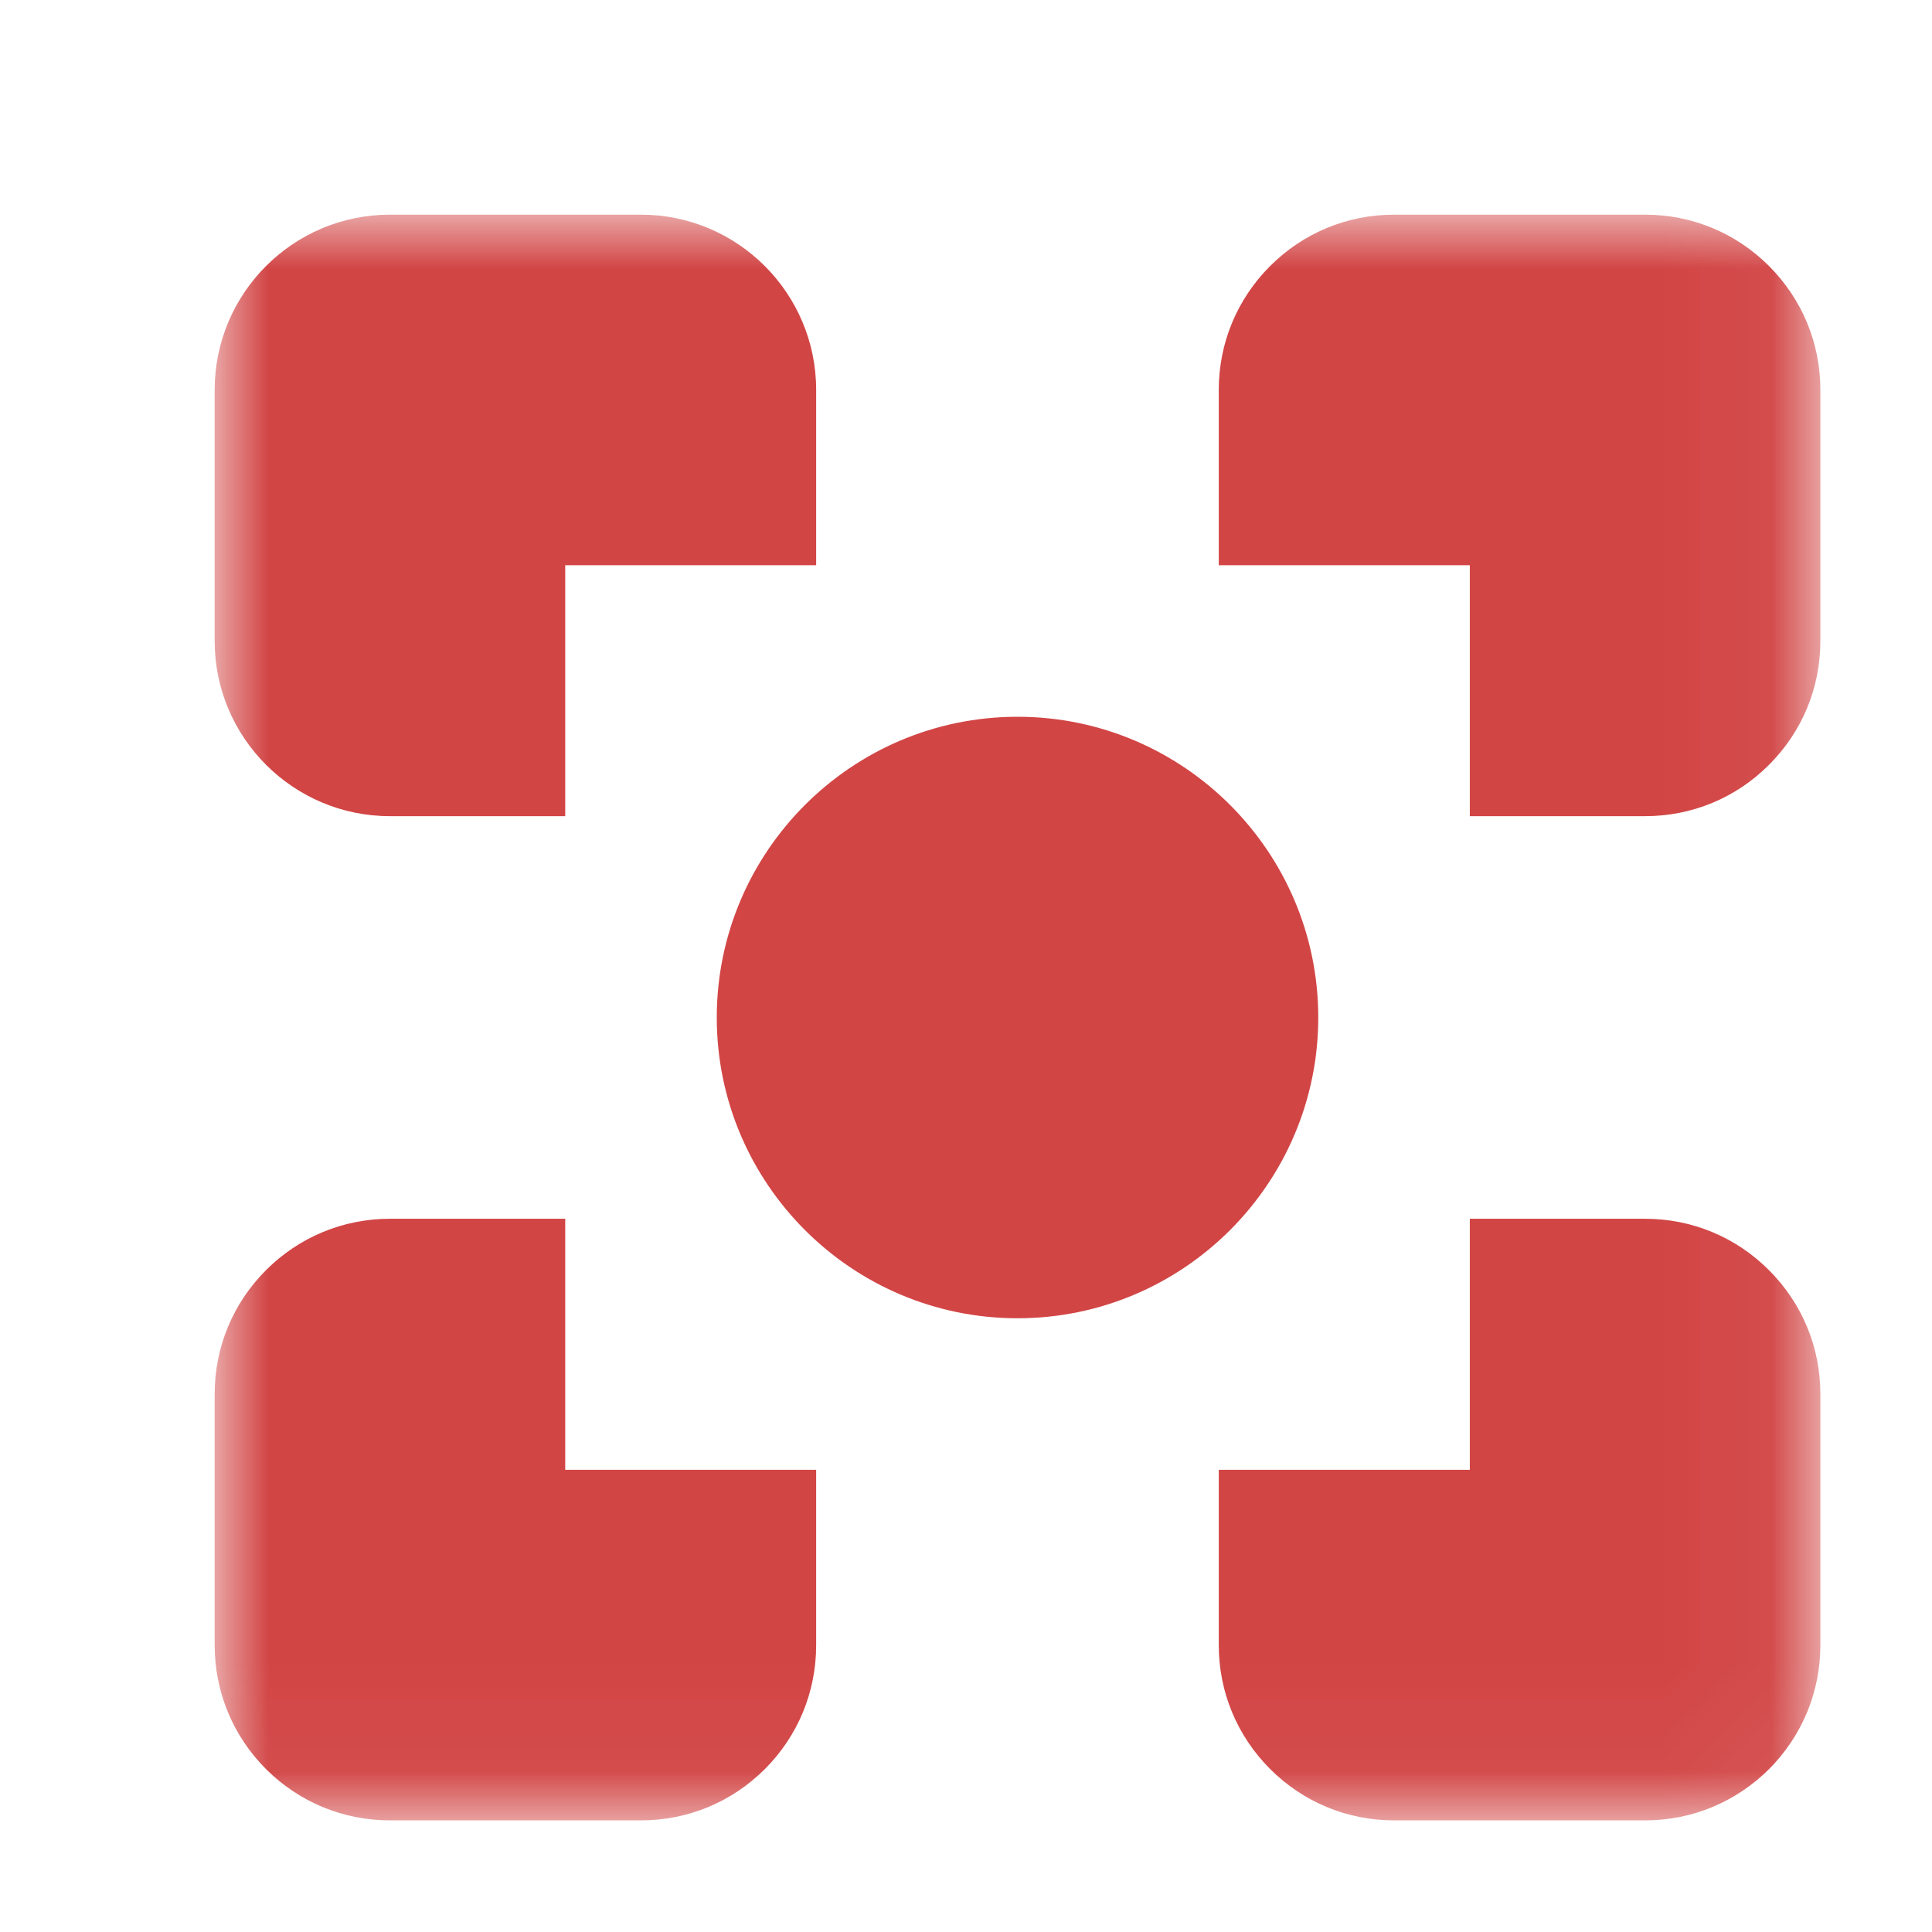 <?xml version="1.0" encoding="UTF-8"?>
<svg width="18px" height="18px" viewBox="0 0 18 18" version="1.1" xmlns="http://www.w3.org/2000/svg" xmlns:xlink="http://www.w3.org/1999/xlink">
    <!-- Generator: Sketch 51.1 (57501) - http://www.bohemiancoding.com/sketch -->
    <title>Group 3 Copy 8</title>
    <desc>Created with Sketch.</desc>
    <defs>
        <polygon id="path-1" points="4.47761194e-06 1.79104478e-05 14.96 1.79104478e-05 14.96 14.96 4.47761194e-06 14.96"></polygon>
    </defs>
    <g id="UI-kit" stroke="none" stroke-width="1" fill="none" fill-rule="evenodd">
        <g id="icon" transform="translate(-1196, -2995)">
            <g id="Group-3" transform="translate(1198, 2997)">
                <mask id="mask-2" fill="white">
                    <use xlink:href="#path-1"></use>
                </mask>
                <g id="Clip-2"></g>
                <path d="M1.633,5.604 C0.732,5.604 4.47761194e-06,4.872 4.47761194e-06,3.972 L4.47761194e-06,1.633 C4.47761194e-06,0.732 0.732,1.79104478e-05 1.633,1.79104478e-05 L3.972,1.79104478e-05 C4.872,1.79104478e-05 5.604,0.732 5.604,1.633 L5.604,3.266 L3.266,3.266 L3.266,5.604 L1.633,5.604 Z M11.694,5.604 L11.694,3.266 L9.355,3.266 L9.355,1.633 C9.355,1.197 9.525,0.787 9.834,0.478 C10.142,0.17 10.552,1.79104478e-05 10.988,1.79104478e-05 L13.327,1.79104478e-05 C13.763,1.79104478e-05 14.173,0.17 14.481,0.478 C14.79,0.787 14.96,1.197 14.96,1.633 L14.96,3.972 C14.96,4.408 14.79,4.818 14.481,5.126 C14.173,5.435 13.763,5.604 13.327,5.604 L11.694,5.604 Z M7.48,10.282 C5.935,10.282 4.678,9.025 4.678,7.48 C4.678,5.935 5.935,4.678 7.48,4.678 C9.025,4.678 10.282,5.935 10.282,7.48 C10.282,9.025 9.025,10.282 7.48,10.282 Z M1.633,14.96 C1.197,14.96 0.787,14.79 0.478,14.482 C0.17,14.173 4.47761194e-06,13.763 4.47761194e-06,13.327 L4.47761194e-06,10.988 C4.47761194e-06,10.552 0.17,10.142 0.478,9.834 C0.787,9.525 1.197,9.355 1.633,9.355 L3.266,9.355 L3.266,11.694 L5.604,11.694 L5.604,13.327 C5.604,13.763 5.435,14.173 5.126,14.482 C4.818,14.79 4.408,14.96 3.972,14.96 L1.633,14.96 Z M10.988,14.96 C10.552,14.96 10.142,14.79 9.834,14.482 C9.525,14.173 9.355,13.763 9.355,13.327 L9.355,11.694 L11.694,11.694 L11.694,9.355 L13.327,9.355 C13.763,9.355 14.173,9.525 14.481,9.834 C14.79,10.142 14.96,10.552 14.96,10.988 L14.96,13.327 C14.96,13.763 14.79,14.173 14.482,14.482 C14.173,14.79 13.763,14.96 13.327,14.96 L10.988,14.96 Z" id="Fill-1" fill="#D24545" mask="url(#mask-2)"></path>
            </g>
        </g>
    </g>
</svg>